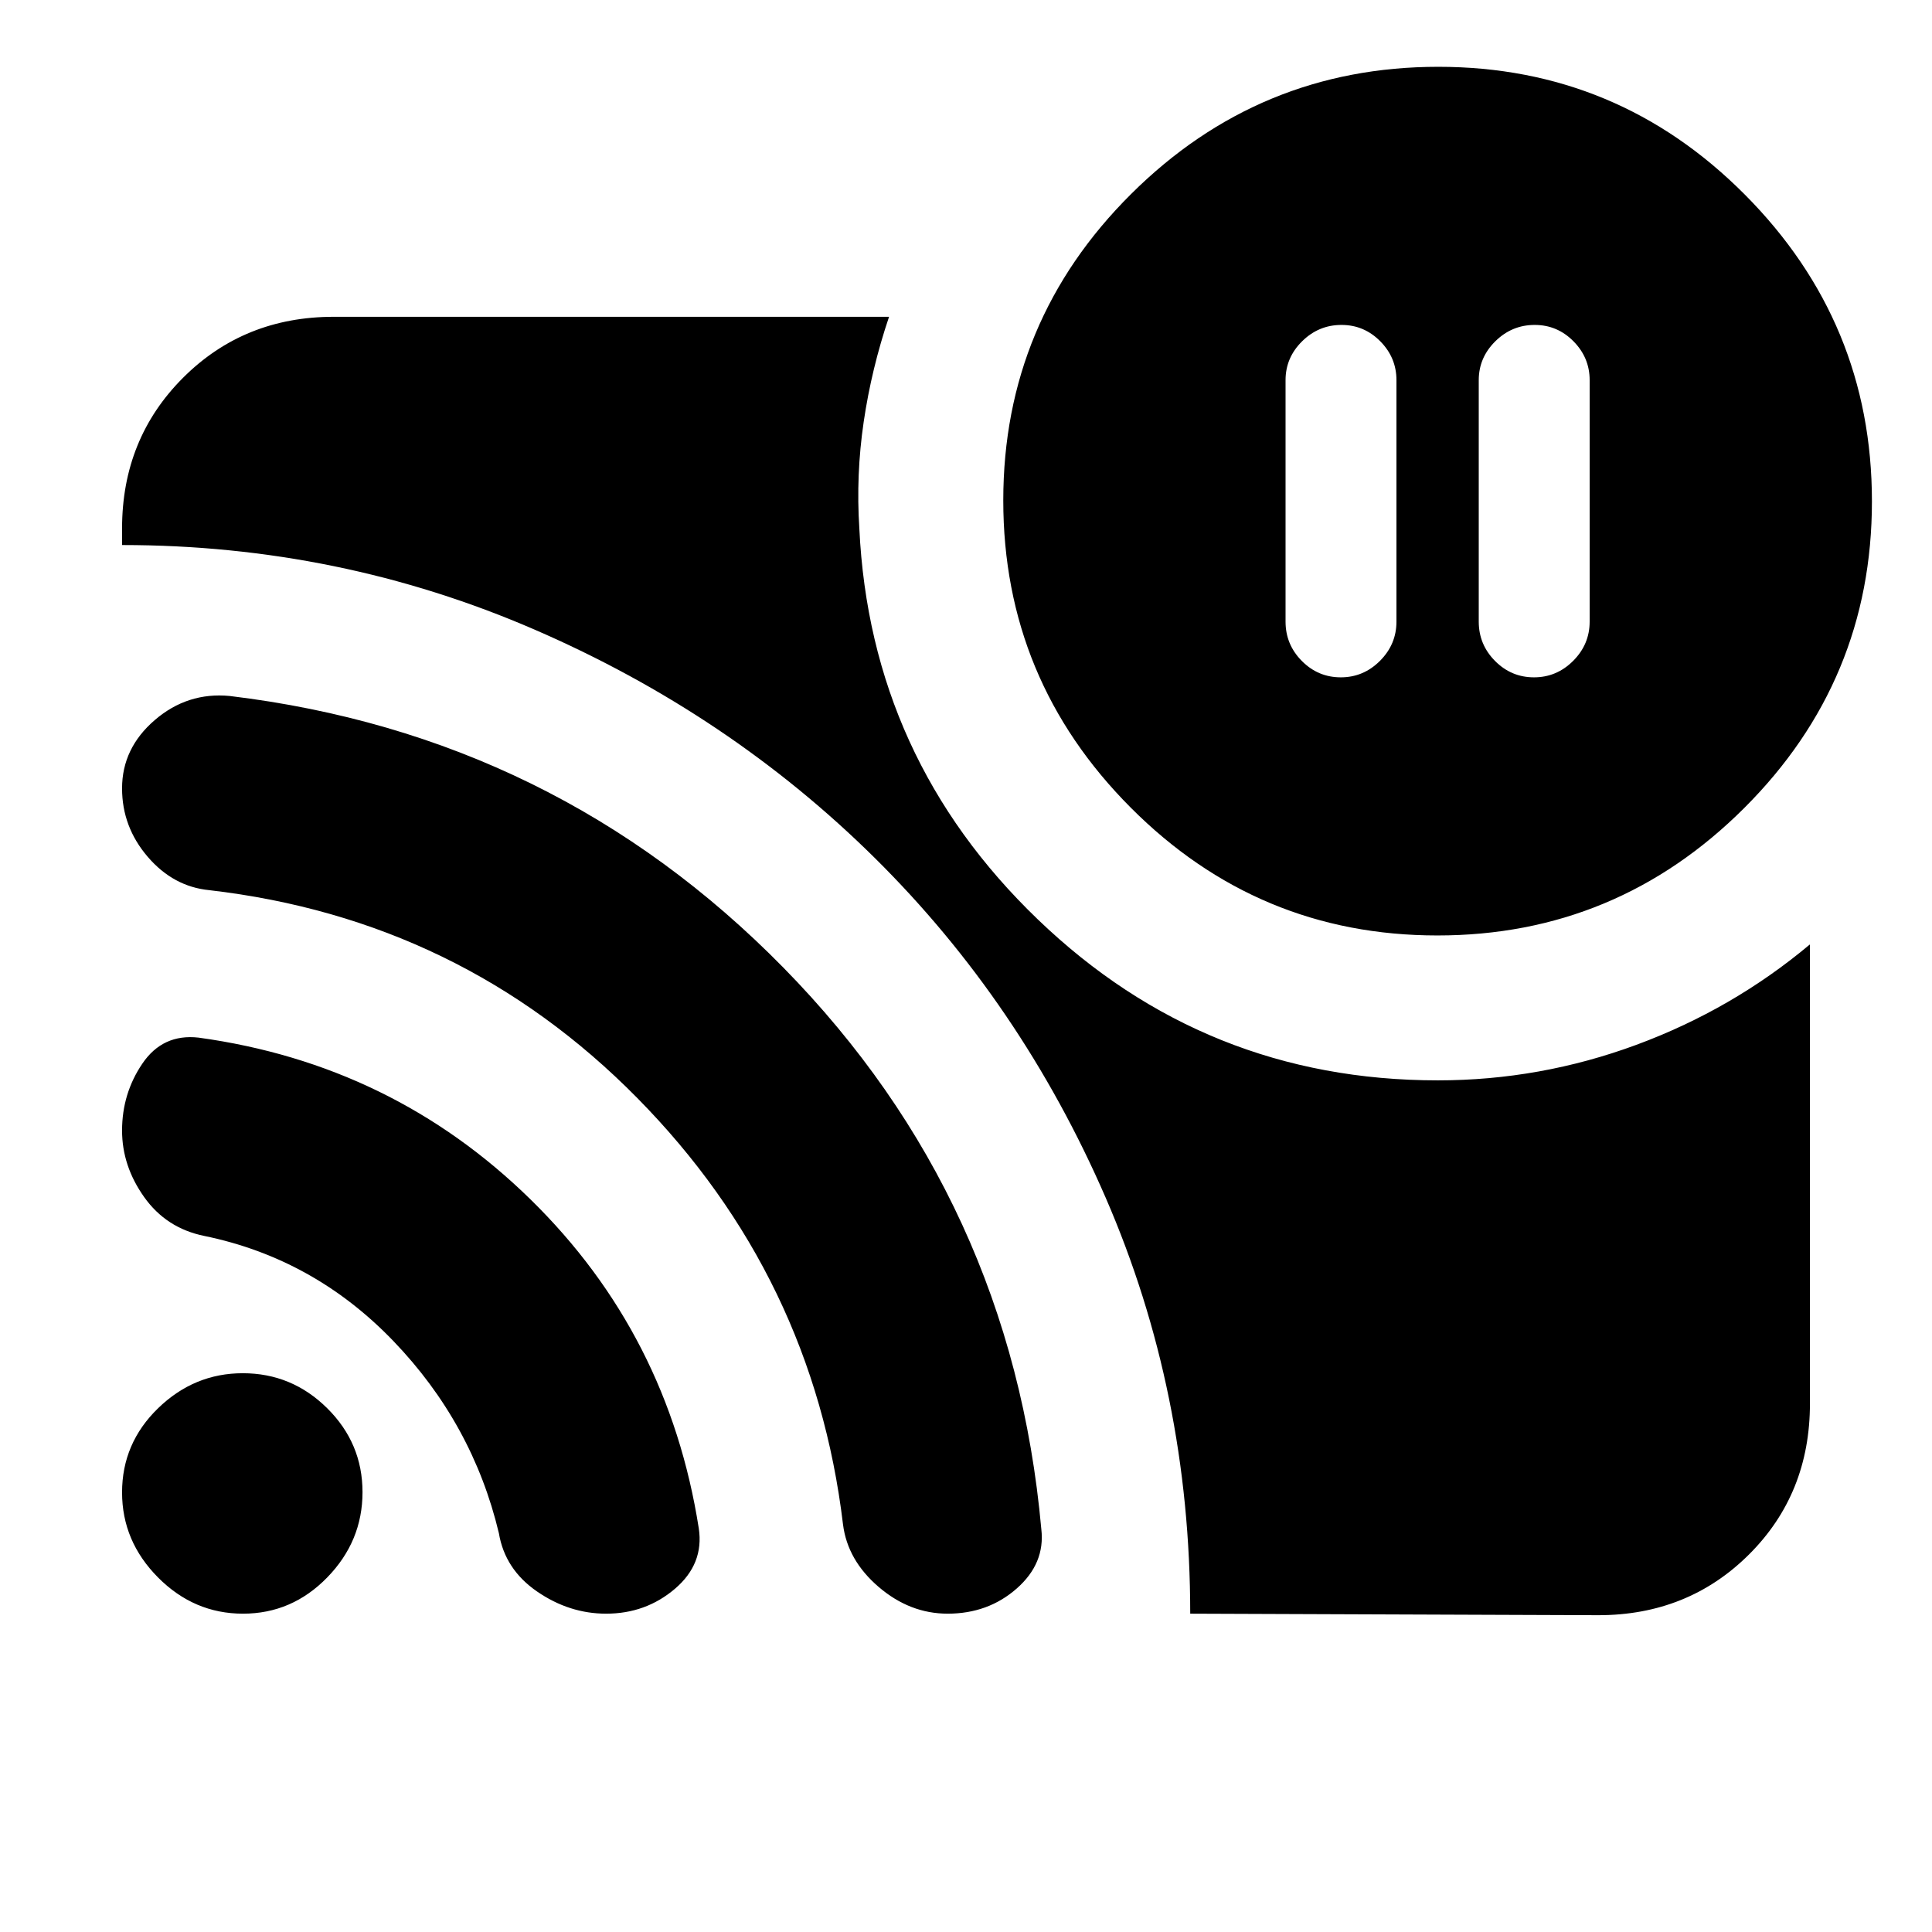 <svg xmlns="http://www.w3.org/2000/svg" height="20" viewBox="0 -960 960 960" width="20"><path d="M762.576-798.544q-11.341 0-19.567 8.131-8.226 8.13-8.226 19.304v120q0 11.365 8.076 19.52 8.075 8.154 19.376 8.154 11.3 0 19.478-8.202t8.178-19.472v-120q0-11.174-8.034-19.304-8.035-8.131-19.281-8.131Zm-96 0q-11.341 0-19.567 8.131-8.226 8.13-8.226 19.304v120q0 11.365 8.076 19.52 8.075 8.154 19.376 8.154 11.3 0 19.478-8.202t8.178-19.472v-120q0-11.174-8.034-19.304-8.035-8.131-19.281-8.131Zm-75.163 640.37q0-110-42.036-206.759-42.036-96.759-114.449-168.5T265.584-647.174q-96.932-42-204.932-42v-8.239q0-44.57 30.302-74.872 30.303-30.302 74.872-30.302h275.935q-8.717 25.806-12.598 52.203-3.88 26.397-2.163 52.971 5.392 114.174 88.624 194.206 83.232 80.033 198.833 80.033 50.847 0 98.608-17.641 47.761-17.642 86.283-49.924v228.173q0 44.849-30.302 75.001-30.303 30.152-74.872 30.152l-202.761-.761Zm122.818-337q-89.087 0-152.398-63.54-63.311-63.54-63.311-152.63 0-89.091 63.54-152.276 63.54-63.184 152.63-63.184 89.091 0 152.275 63.467 63.185 63.467 63.185 152.454 0 89.087-63.467 152.398-63.467 63.311-152.454 63.311Zm-593.494 337q-24.324 0-42.204-17.99t-17.88-42.249q0-24.478 17.92-41.859 17.92-17.38 42.079-17.38 24.359 0 41.919 17.38 17.559 17.381 17.559 41.739 0 24.359-17.535 42.359t-41.858 18Zm180.432 0q-18.278 0-34.278-11t-19-29q-13-54.478-52.448-95.5t-94.03-52.217q-18.823-3.852-29.792-19.307-10.969-15.454-10.969-33.03 0-18.424 10.11-33.305 10.11-14.88 27.89-12.88 96.363 13.223 164.921 80.351 68.557 67.127 83.649 163.487 2.669 17.64-11.831 30.021-14.5 12.38-34.222 12.38Zm169.722 0q-18.761 0-34.261-13.261-15.5-13.261-17.739-31.063Q404.13-325.696 316.63-414.435q-87.5-88.739-212.611-103.245-17.889-1.733-30.628-16.592-12.739-14.859-12.739-33.99 0-19.947 16.24-33.93 16.238-13.982 37.238-11.982 161.761 19.478 275.175 135.024 113.413 115.546 128.123 278.972 1.985 17.004-12.228 29.504-14.212 12.5-34.309 12.5Z"/></svg>